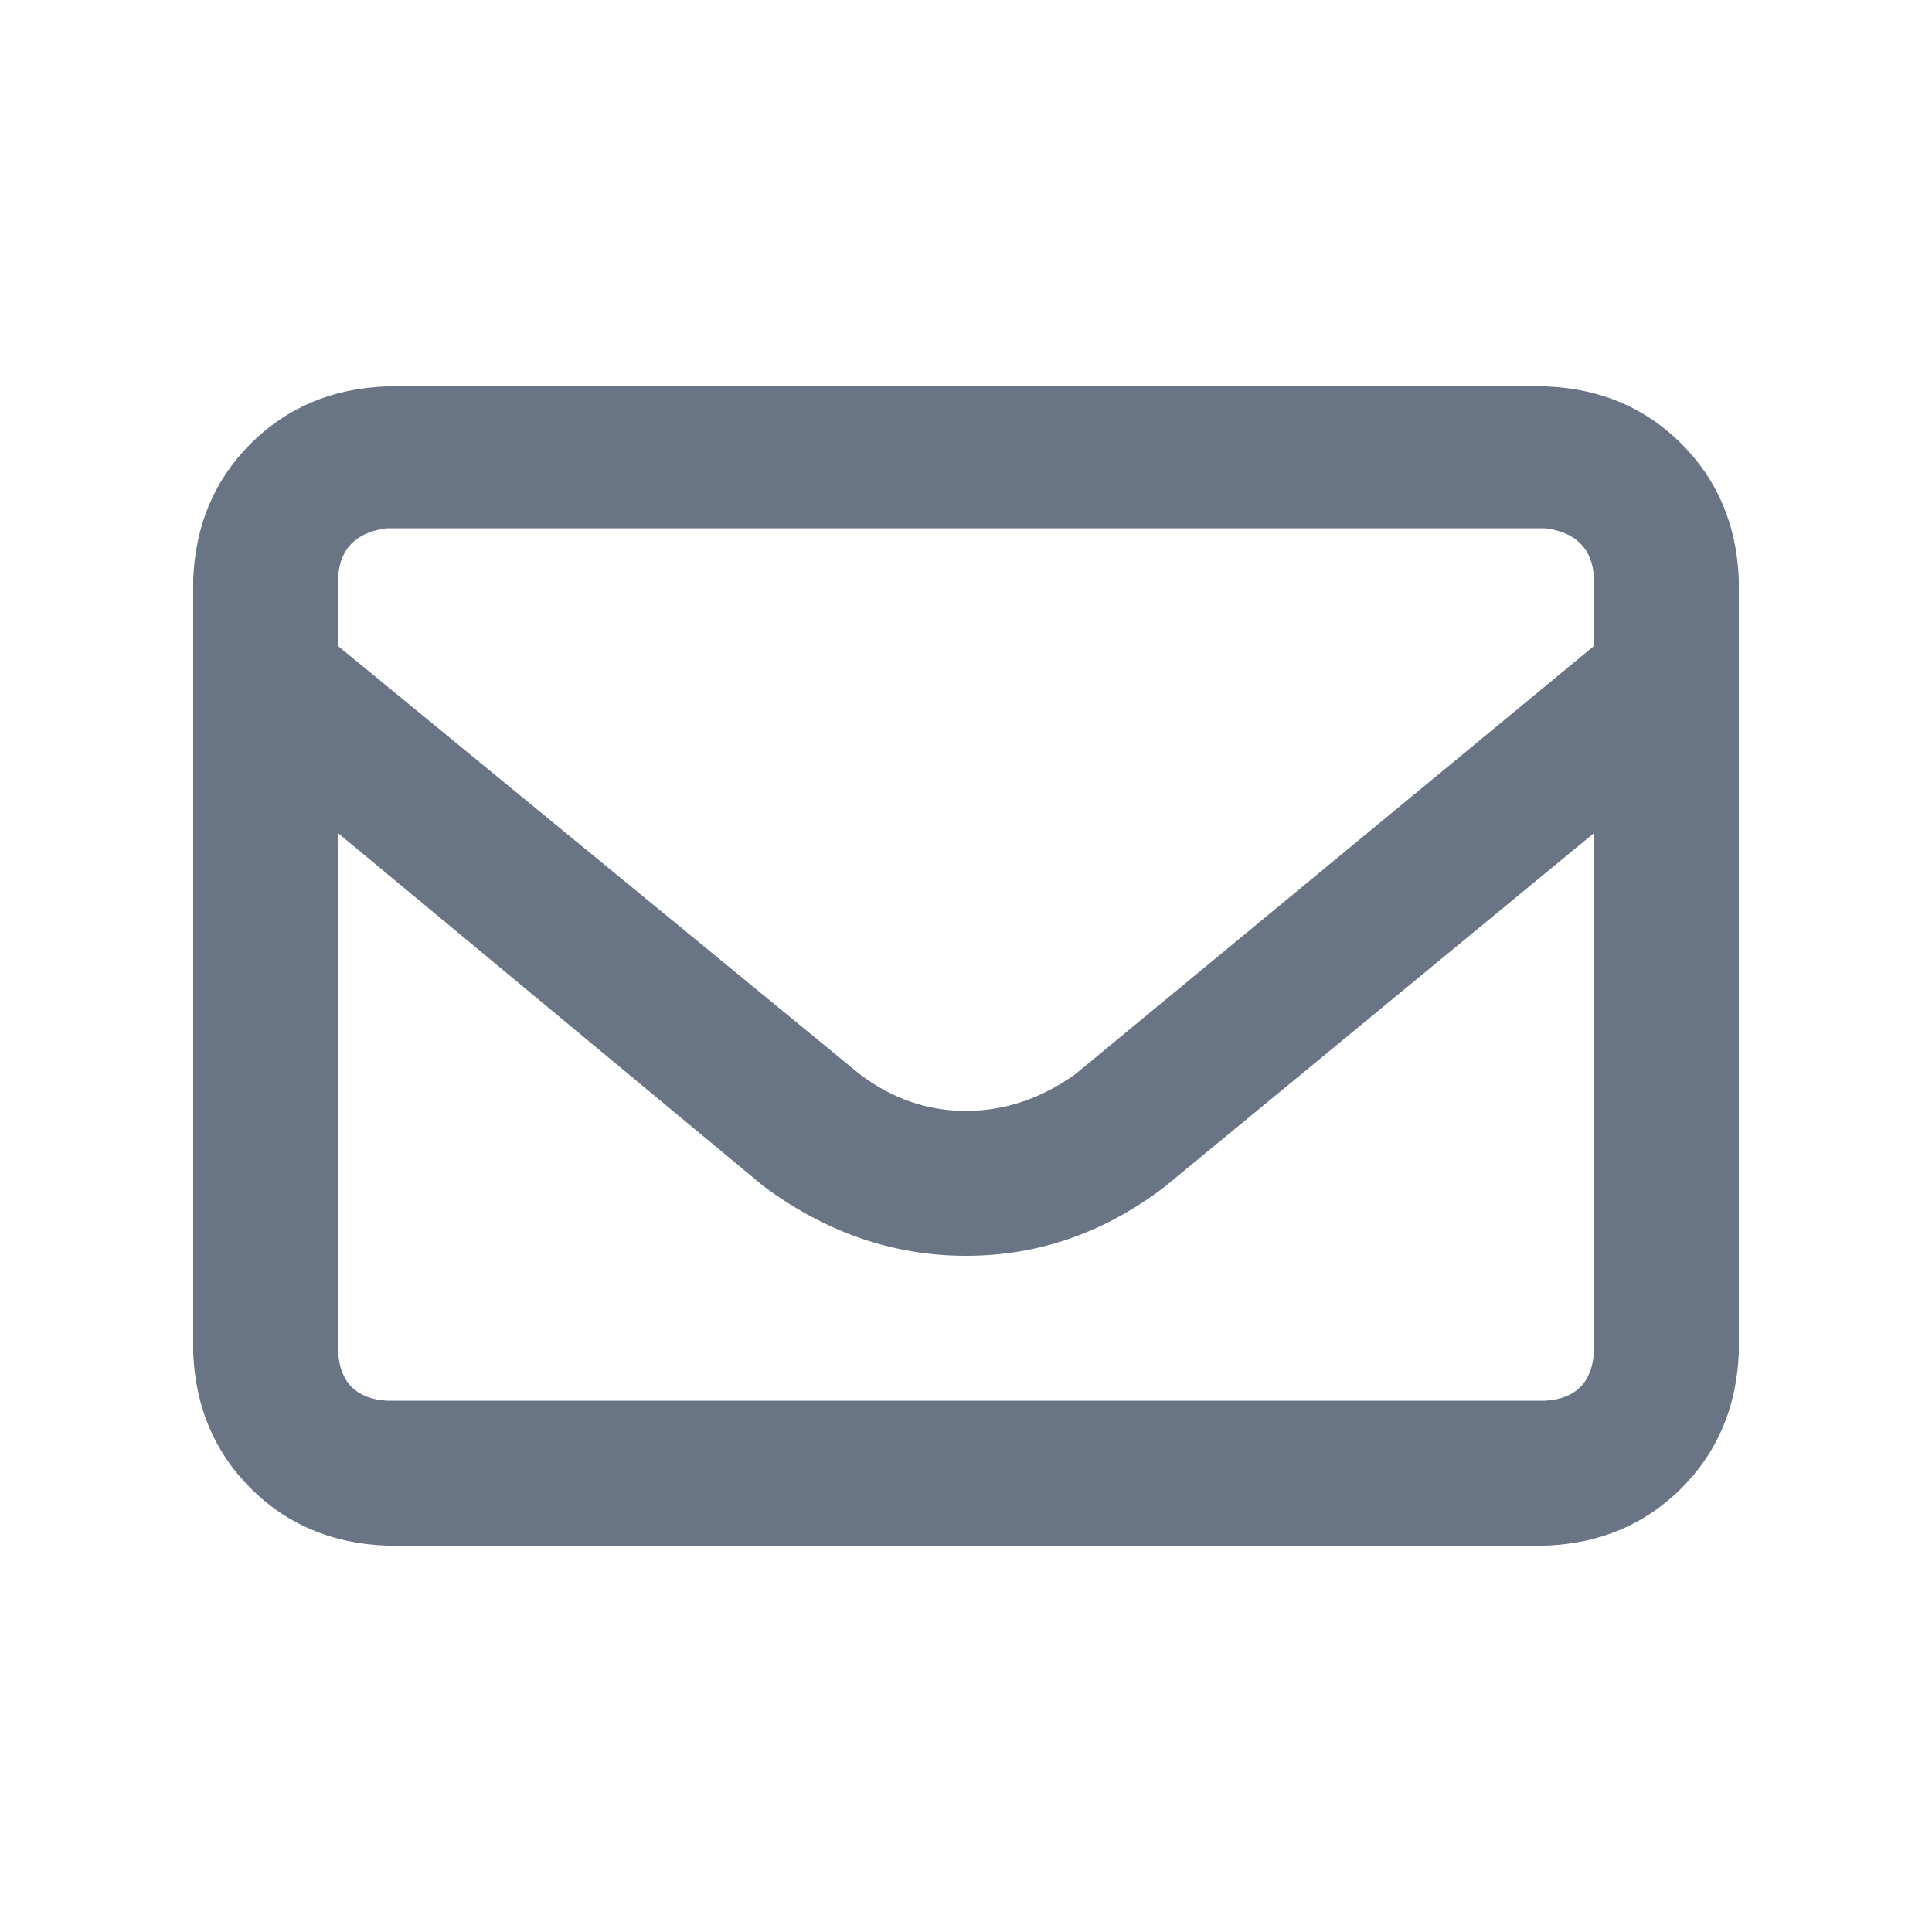 <svg width="20" height="20" viewBox="0 0 20 20" fill="none" xmlns="http://www.w3.org/2000/svg">
<path d="M2 6C2.021 5.438 2.219 4.969 2.594 4.594C2.969 4.219 3.438 4.021 4 4H16C16.562 4.021 17.031 4.219 17.406 4.594C17.781 4.969 17.979 5.438 18 6V14C17.979 14.562 17.781 15.031 17.406 15.406C17.031 15.781 16.562 15.979 16 16H4C3.438 15.979 2.969 15.781 2.594 15.406C2.219 15.031 2.021 14.562 2 14V6ZM3.5 6V6.688L8.906 11.125C9.24 11.375 9.604 11.5 10 11.5C10.396 11.5 10.771 11.375 11.125 11.125L16.5 6.688V5.969C16.479 5.677 16.312 5.51 16 5.469H4C3.688 5.51 3.521 5.677 3.5 5.969V6ZM3.5 8.625V14C3.521 14.312 3.688 14.479 4 14.5H16C16.312 14.479 16.479 14.312 16.5 14V8.625L12.062 12.281C11.438 12.76 10.75 13 10 13C9.25 13 8.552 12.76 7.906 12.281L3.5 8.625Z" fill="#697585"/>
</svg>
